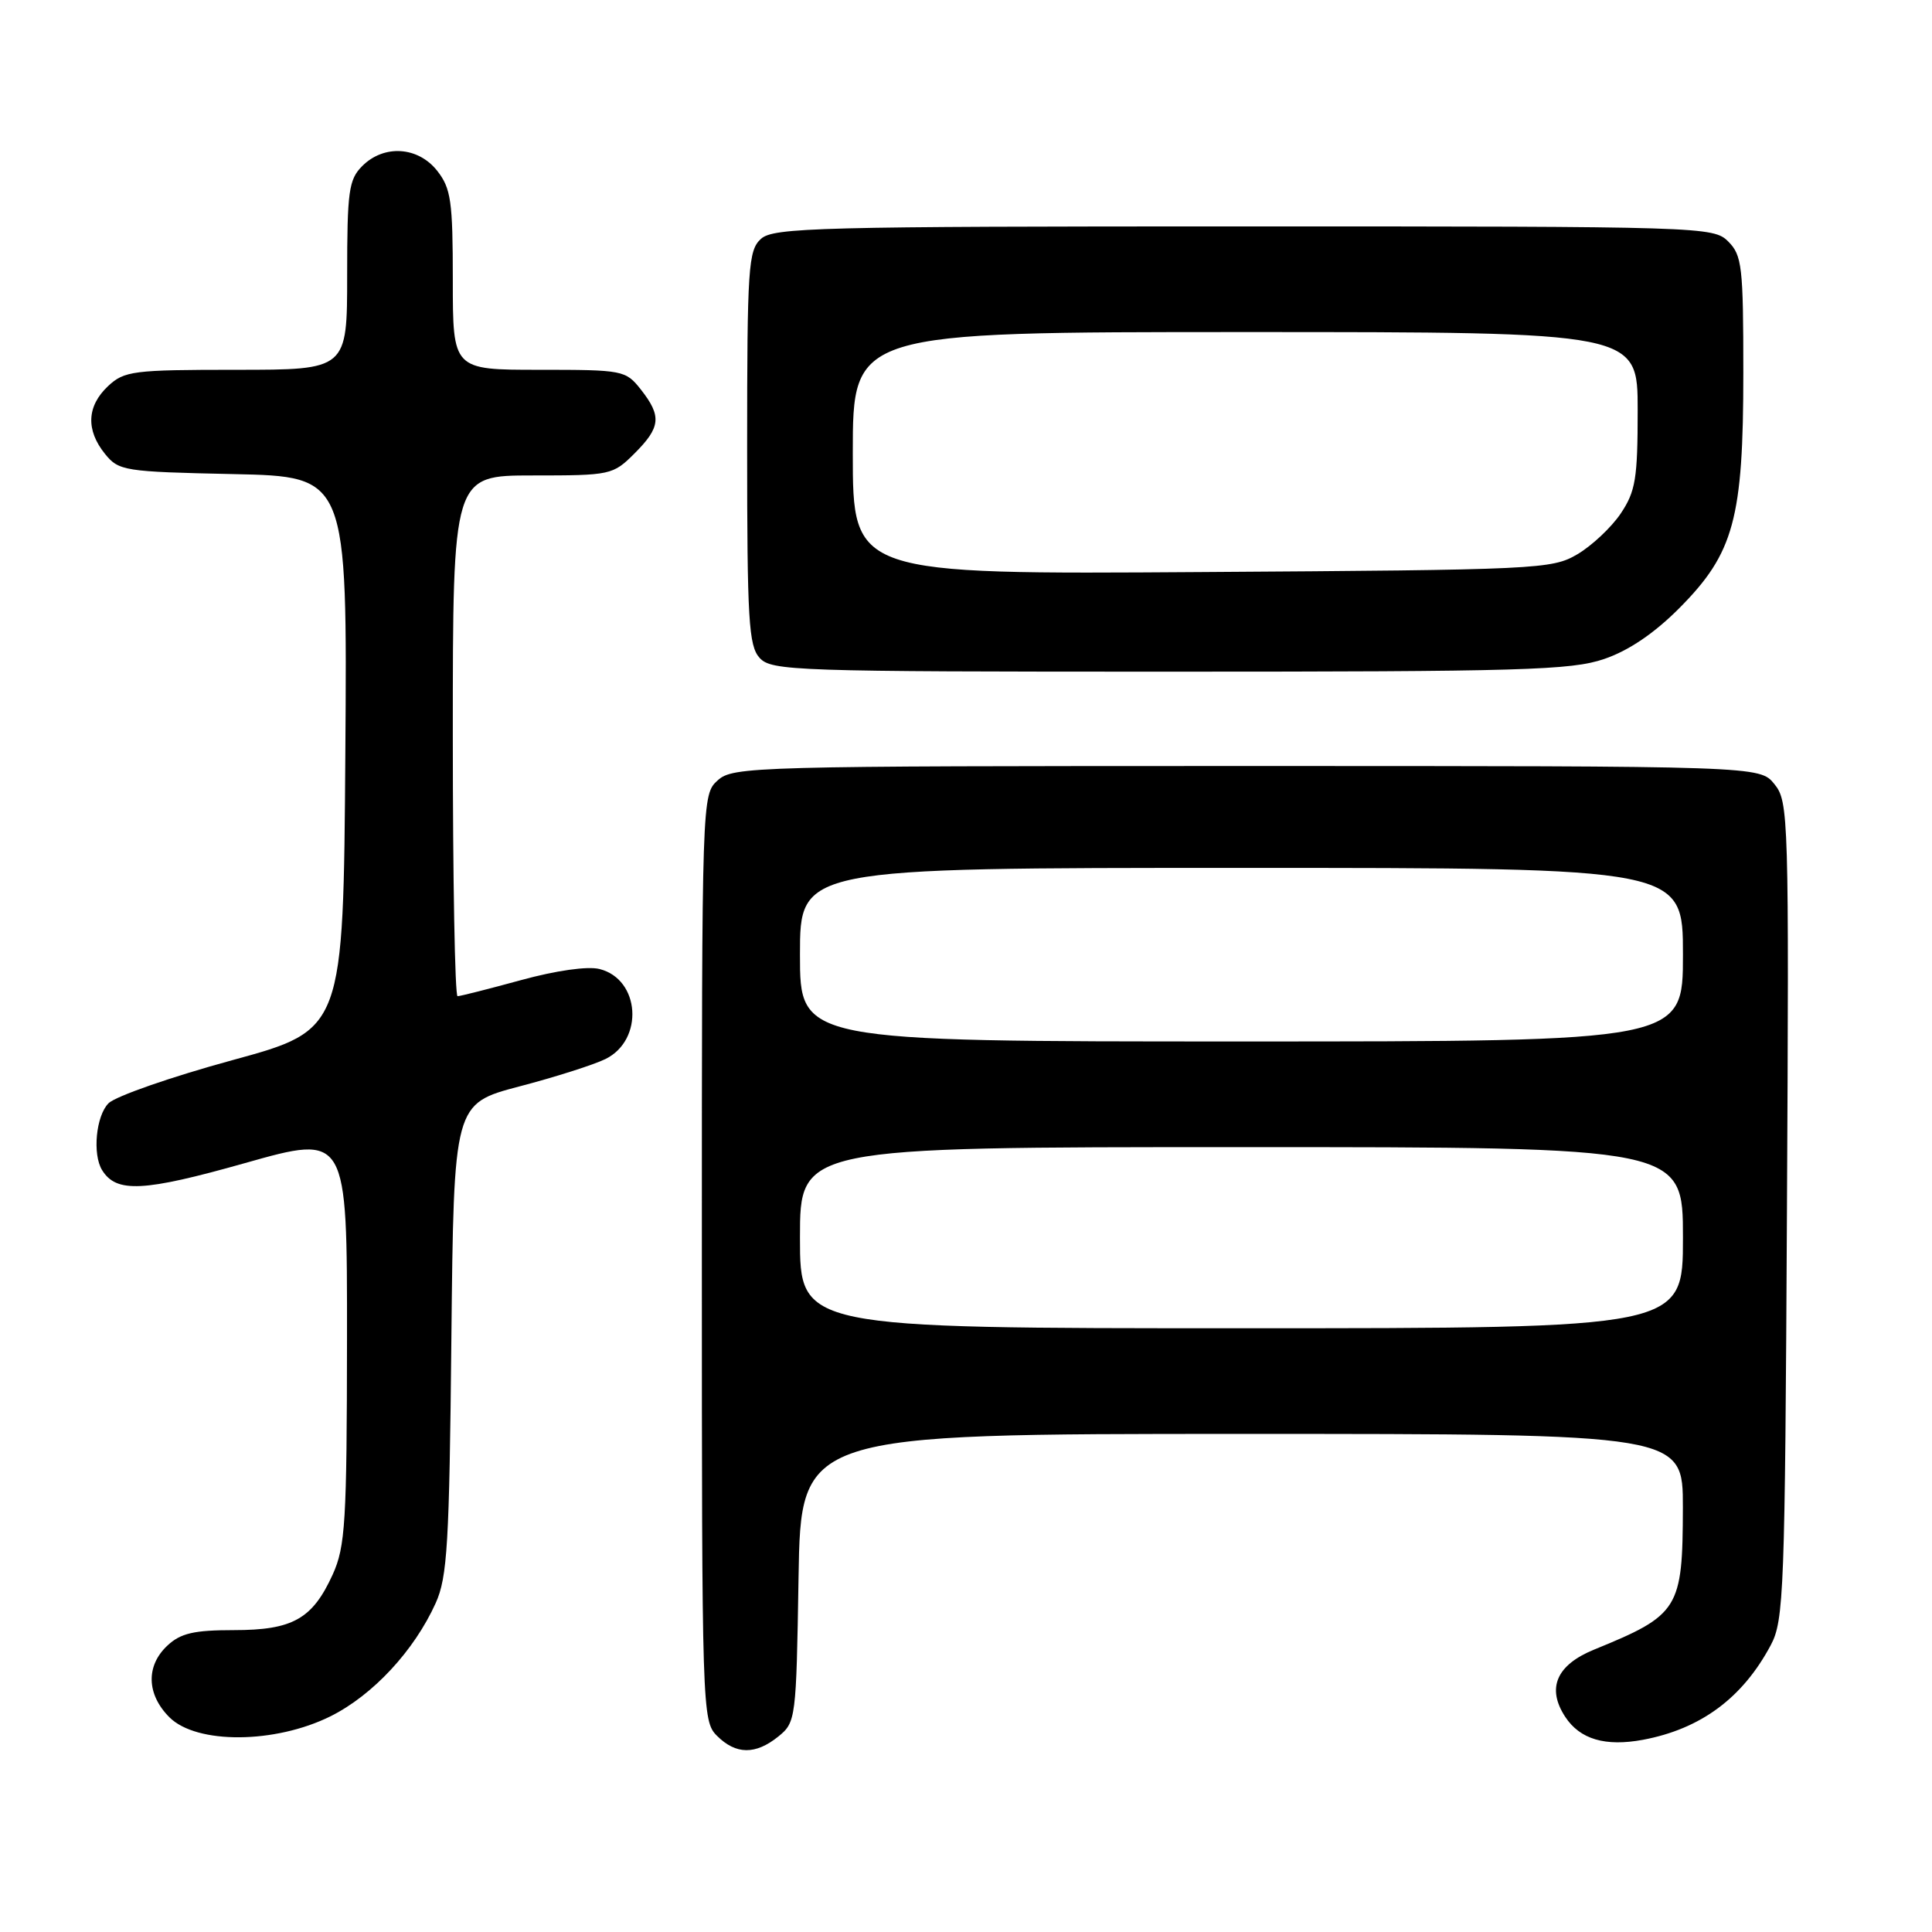 <?xml version="1.0" encoding="UTF-8" standalone="no"?>
<!DOCTYPE svg PUBLIC "-//W3C//DTD SVG 1.1//EN" "http://www.w3.org/Graphics/SVG/1.1/DTD/svg11.dtd" >
<svg xmlns="http://www.w3.org/2000/svg" xmlns:xlink="http://www.w3.org/1999/xlink" version="1.1" viewBox="0 0 256 256">
 <g >
 <path fill="currentColor"
d=" M 103.14 230.09 C 105.45 228.22 105.51 227.77 105.81 209.09 C 106.12 190.00 106.12 190.00 164.56 190.00 C 223.00 190.00 223.00 190.00 222.99 199.75 C 222.96 213.22 222.49 213.98 211.23 218.58 C 206.23 220.62 204.91 223.69 207.40 227.49 C 209.35 230.47 212.72 231.46 217.71 230.53 C 225.37 229.09 230.90 224.99 234.63 218.00 C 236.38 214.73 236.52 210.99 236.78 160.40 C 237.06 108.08 237.00 106.22 235.12 103.90 C 233.18 101.50 233.18 101.50 165.19 101.50 C 99.74 101.50 97.13 101.57 95.10 103.40 C 93.01 105.30 93.00 105.56 93.00 166.65 C 93.00 226.67 93.04 228.04 95.00 230.00 C 97.51 232.51 100.11 232.54 103.14 230.09 Z  M 43.81 227.41 C 49.41 224.61 54.88 218.73 57.73 212.42 C 59.28 208.99 59.54 204.58 59.81 177.38 C 60.13 146.25 60.13 146.25 68.81 143.96 C 73.59 142.71 78.73 141.07 80.24 140.32 C 85.36 137.78 84.82 129.75 79.44 128.40 C 77.88 128.00 73.67 128.60 69.04 129.87 C 64.76 131.04 60.98 132.00 60.63 132.00 C 60.28 132.00 60.00 116.47 60.00 97.50 C 60.00 63.00 60.00 63.00 70.58 63.00 C 80.93 63.00 81.21 62.94 84.08 60.08 C 87.55 56.61 87.69 55.15 84.93 51.63 C 82.90 49.06 82.58 49.00 71.43 49.00 C 60.00 49.00 60.00 49.00 60.00 37.13 C 60.00 26.65 59.76 24.96 57.93 22.63 C 55.39 19.41 50.88 19.12 48.00 22.00 C 46.21 23.79 46.00 25.33 46.00 36.50 C 46.00 49.00 46.00 49.00 31.31 49.00 C 17.61 49.00 16.47 49.15 14.31 51.17 C 11.50 53.82 11.36 56.98 13.91 60.14 C 15.74 62.40 16.44 62.51 30.92 62.82 C 46.02 63.14 46.02 63.14 45.76 99.80 C 45.50 136.46 45.50 136.46 30.78 140.48 C 22.69 142.69 15.31 145.26 14.38 146.19 C 12.72 147.85 12.23 152.95 13.53 155.05 C 15.42 158.10 18.99 157.92 32.48 154.11 C 46.00 150.29 46.00 150.29 45.98 177.40 C 45.96 201.71 45.76 204.92 44.09 208.62 C 41.40 214.53 38.79 216.00 30.97 216.00 C 25.72 216.00 23.93 216.41 22.19 218.04 C 19.31 220.72 19.41 224.51 22.45 227.55 C 26.05 231.14 36.45 231.07 43.81 227.41 Z  M 212.56 87.32 C 215.80 86.22 219.21 83.91 222.53 80.57 C 229.76 73.29 231.00 68.74 231.00 49.39 C 231.00 35.33 230.83 33.83 229.00 32.00 C 227.04 30.04 225.67 30.00 164.83 30.00 C 108.38 30.00 102.49 30.15 100.83 31.65 C 99.15 33.18 99.00 35.39 99.00 59.33 C 99.00 82.13 99.20 85.57 100.65 87.17 C 102.22 88.90 105.22 89.00 154.98 89.00 C 201.63 89.00 208.21 88.81 212.56 87.32 Z  M 106.00 164.00 C 106.00 152.00 106.00 152.00 164.50 152.00 C 223.00 152.00 223.00 152.00 223.00 164.00 C 223.00 176.00 223.00 176.00 164.50 176.00 C 106.00 176.00 106.00 176.00 106.00 164.00 Z  M 106.00 126.50 C 106.00 115.00 106.00 115.00 164.50 115.00 C 223.00 115.00 223.00 115.00 223.00 126.50 C 223.00 138.00 223.00 138.00 164.50 138.00 C 106.00 138.00 106.00 138.00 106.00 126.50 Z  M 113.00 60.05 C 113.00 44.00 113.00 44.00 165.00 44.00 C 217.00 44.00 217.00 44.00 217.00 54.35 C 217.00 63.44 216.72 65.11 214.75 68.05 C 213.51 69.89 210.92 72.32 209.00 73.45 C 205.63 75.43 203.81 75.51 159.25 75.80 C 113.00 76.11 113.00 76.11 113.00 60.05 Z "/>
</g>
</svg>